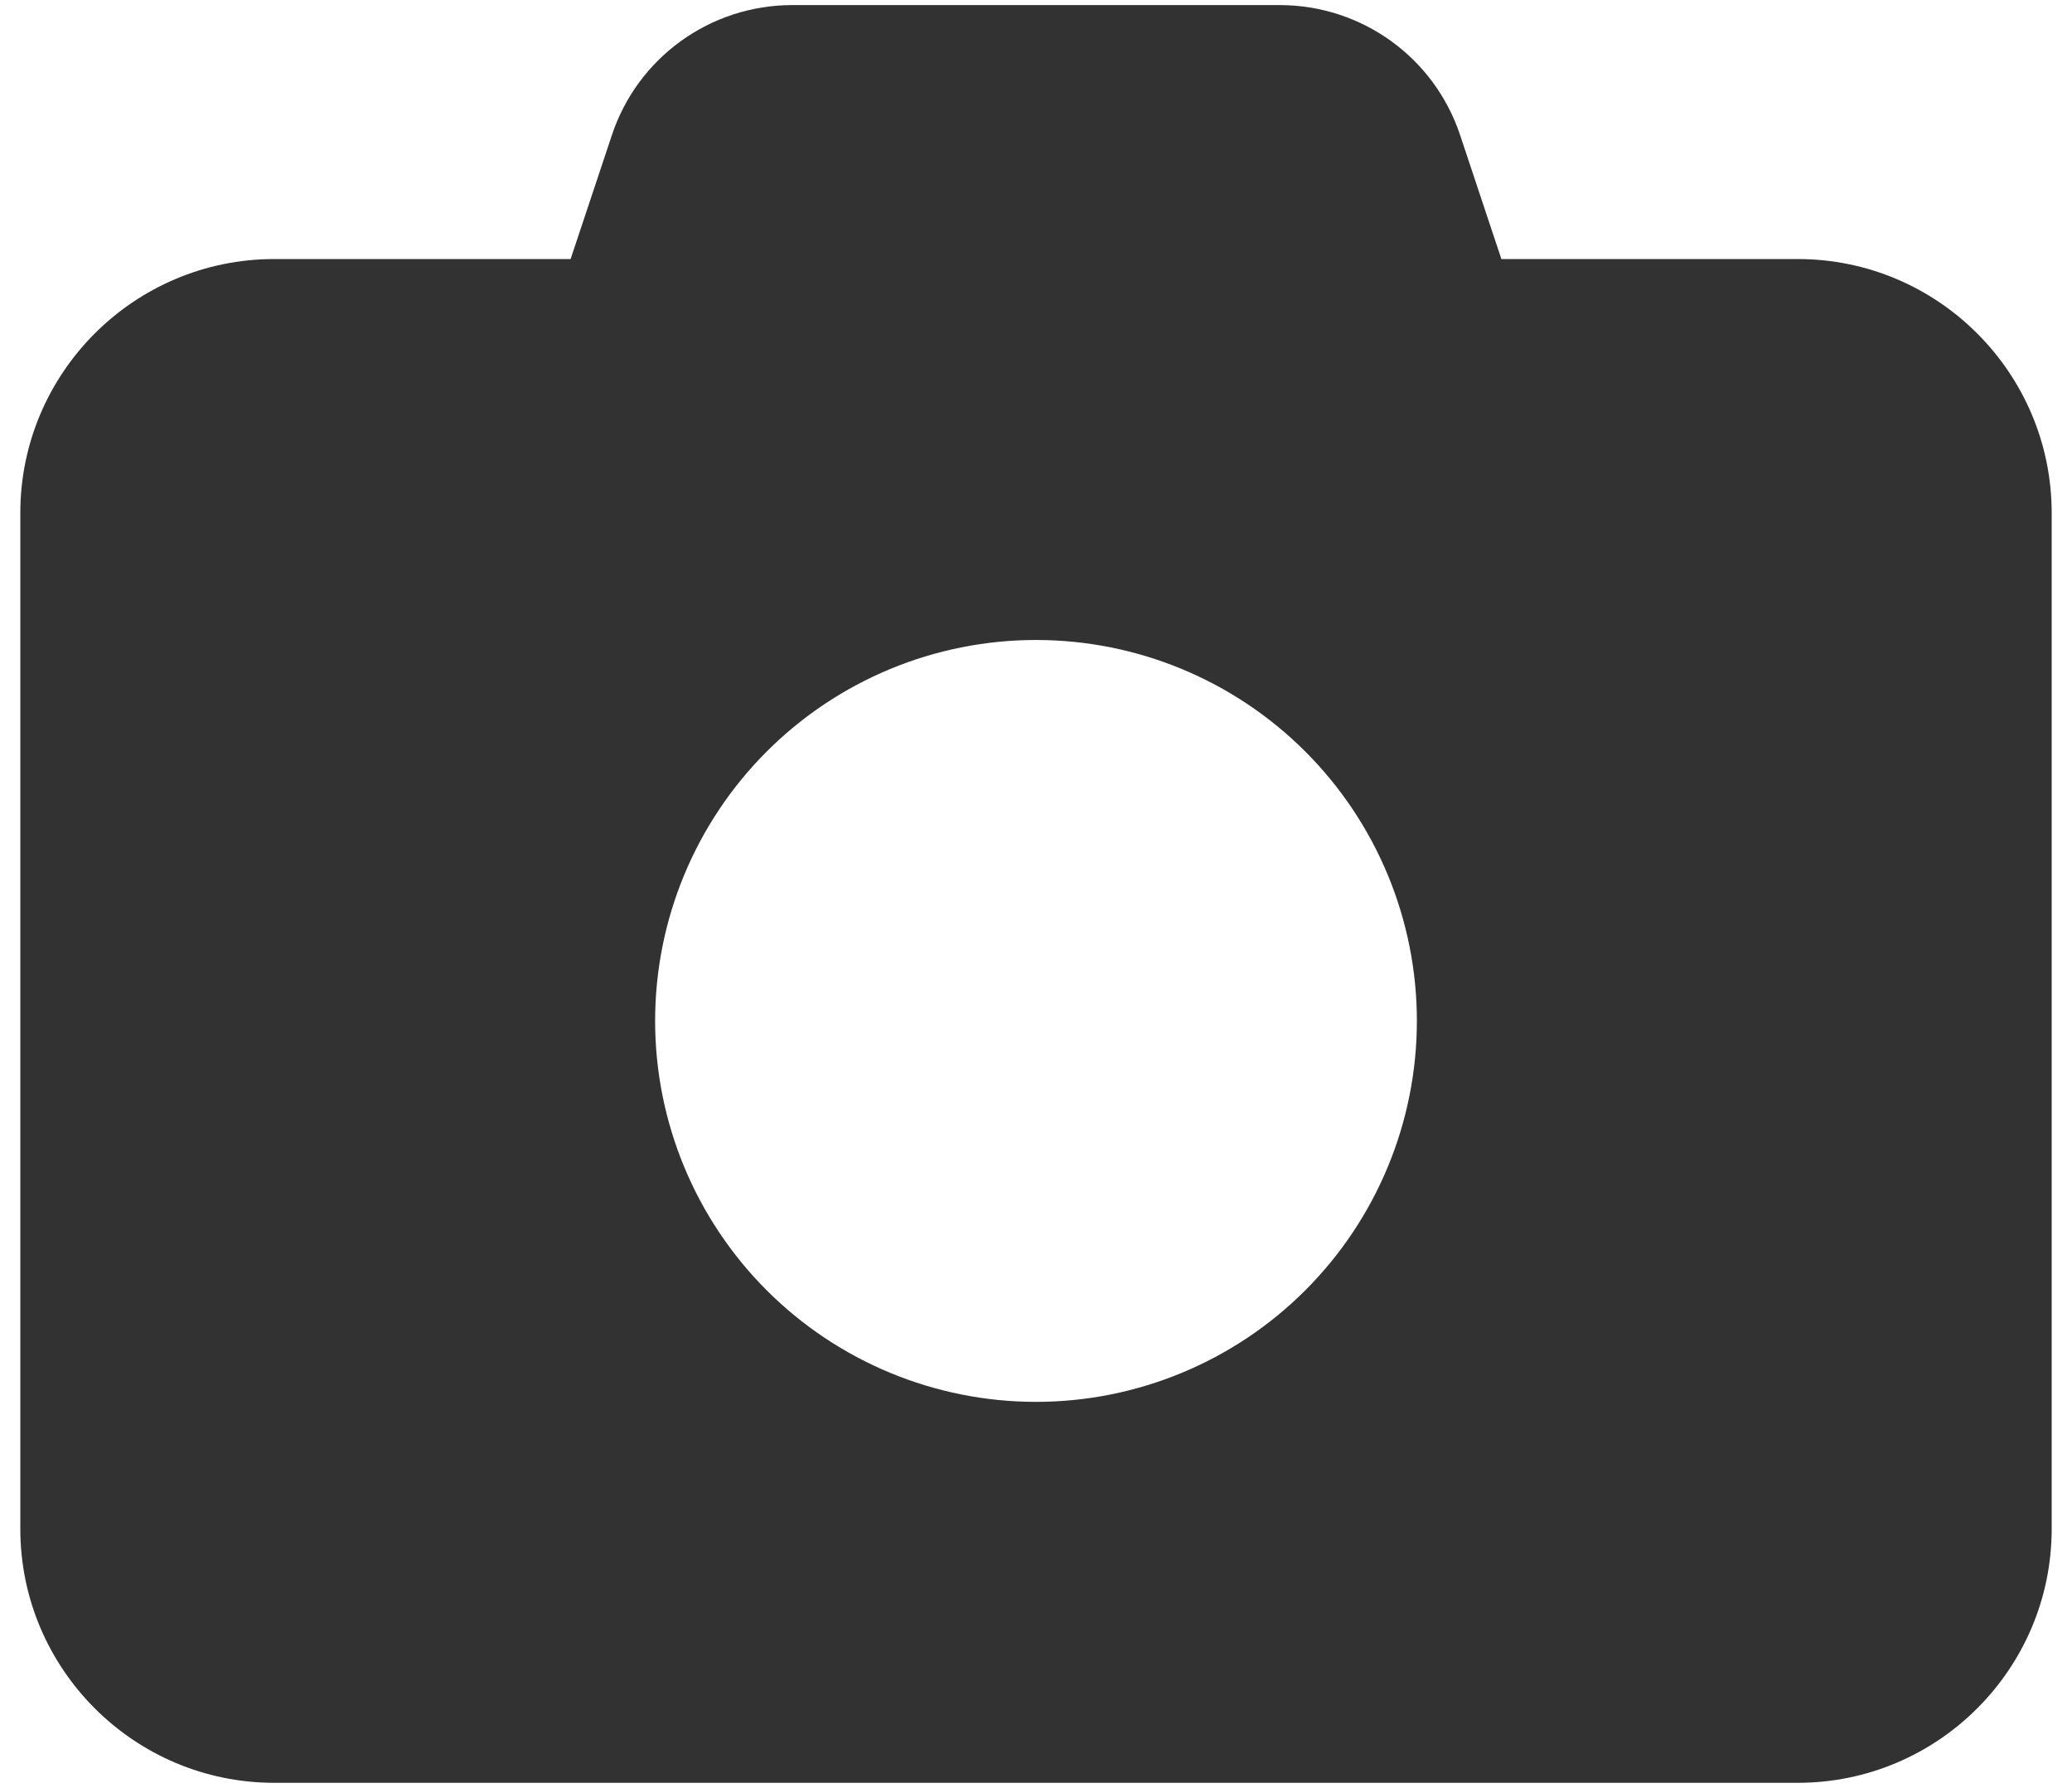 <svg width="51" height="44" viewBox="0 0 51 44" fill="none" xmlns="http://www.w3.org/2000/svg">
<path d="M15.06 3.328L14.045 6.375H6.75C3.303 6.375 0.5 9.178 0.5 12.625V37.625C0.5 41.072 3.303 43.875 6.75 43.875H44.25C47.697 43.875 50.5 41.072 50.5 37.625V12.625C50.5 9.178 47.697 6.375 44.25 6.375H36.955L35.94 3.328C35.305 1.414 33.518 0.125 31.496 0.125H19.504C17.482 0.125 15.695 1.414 15.06 3.328ZM25.5 15.75C27.986 15.75 30.371 16.738 32.129 18.496C33.887 20.254 34.875 22.639 34.875 25.125C34.875 27.611 33.887 29.996 32.129 31.754C30.371 33.512 27.986 34.5 25.5 34.5C23.014 34.5 20.629 33.512 18.871 31.754C17.113 29.996 16.125 27.611 16.125 25.125C16.125 22.639 17.113 20.254 18.871 18.496C20.629 16.738 23.014 15.75 25.5 15.75Z" fill="#323232"/>
</svg>
